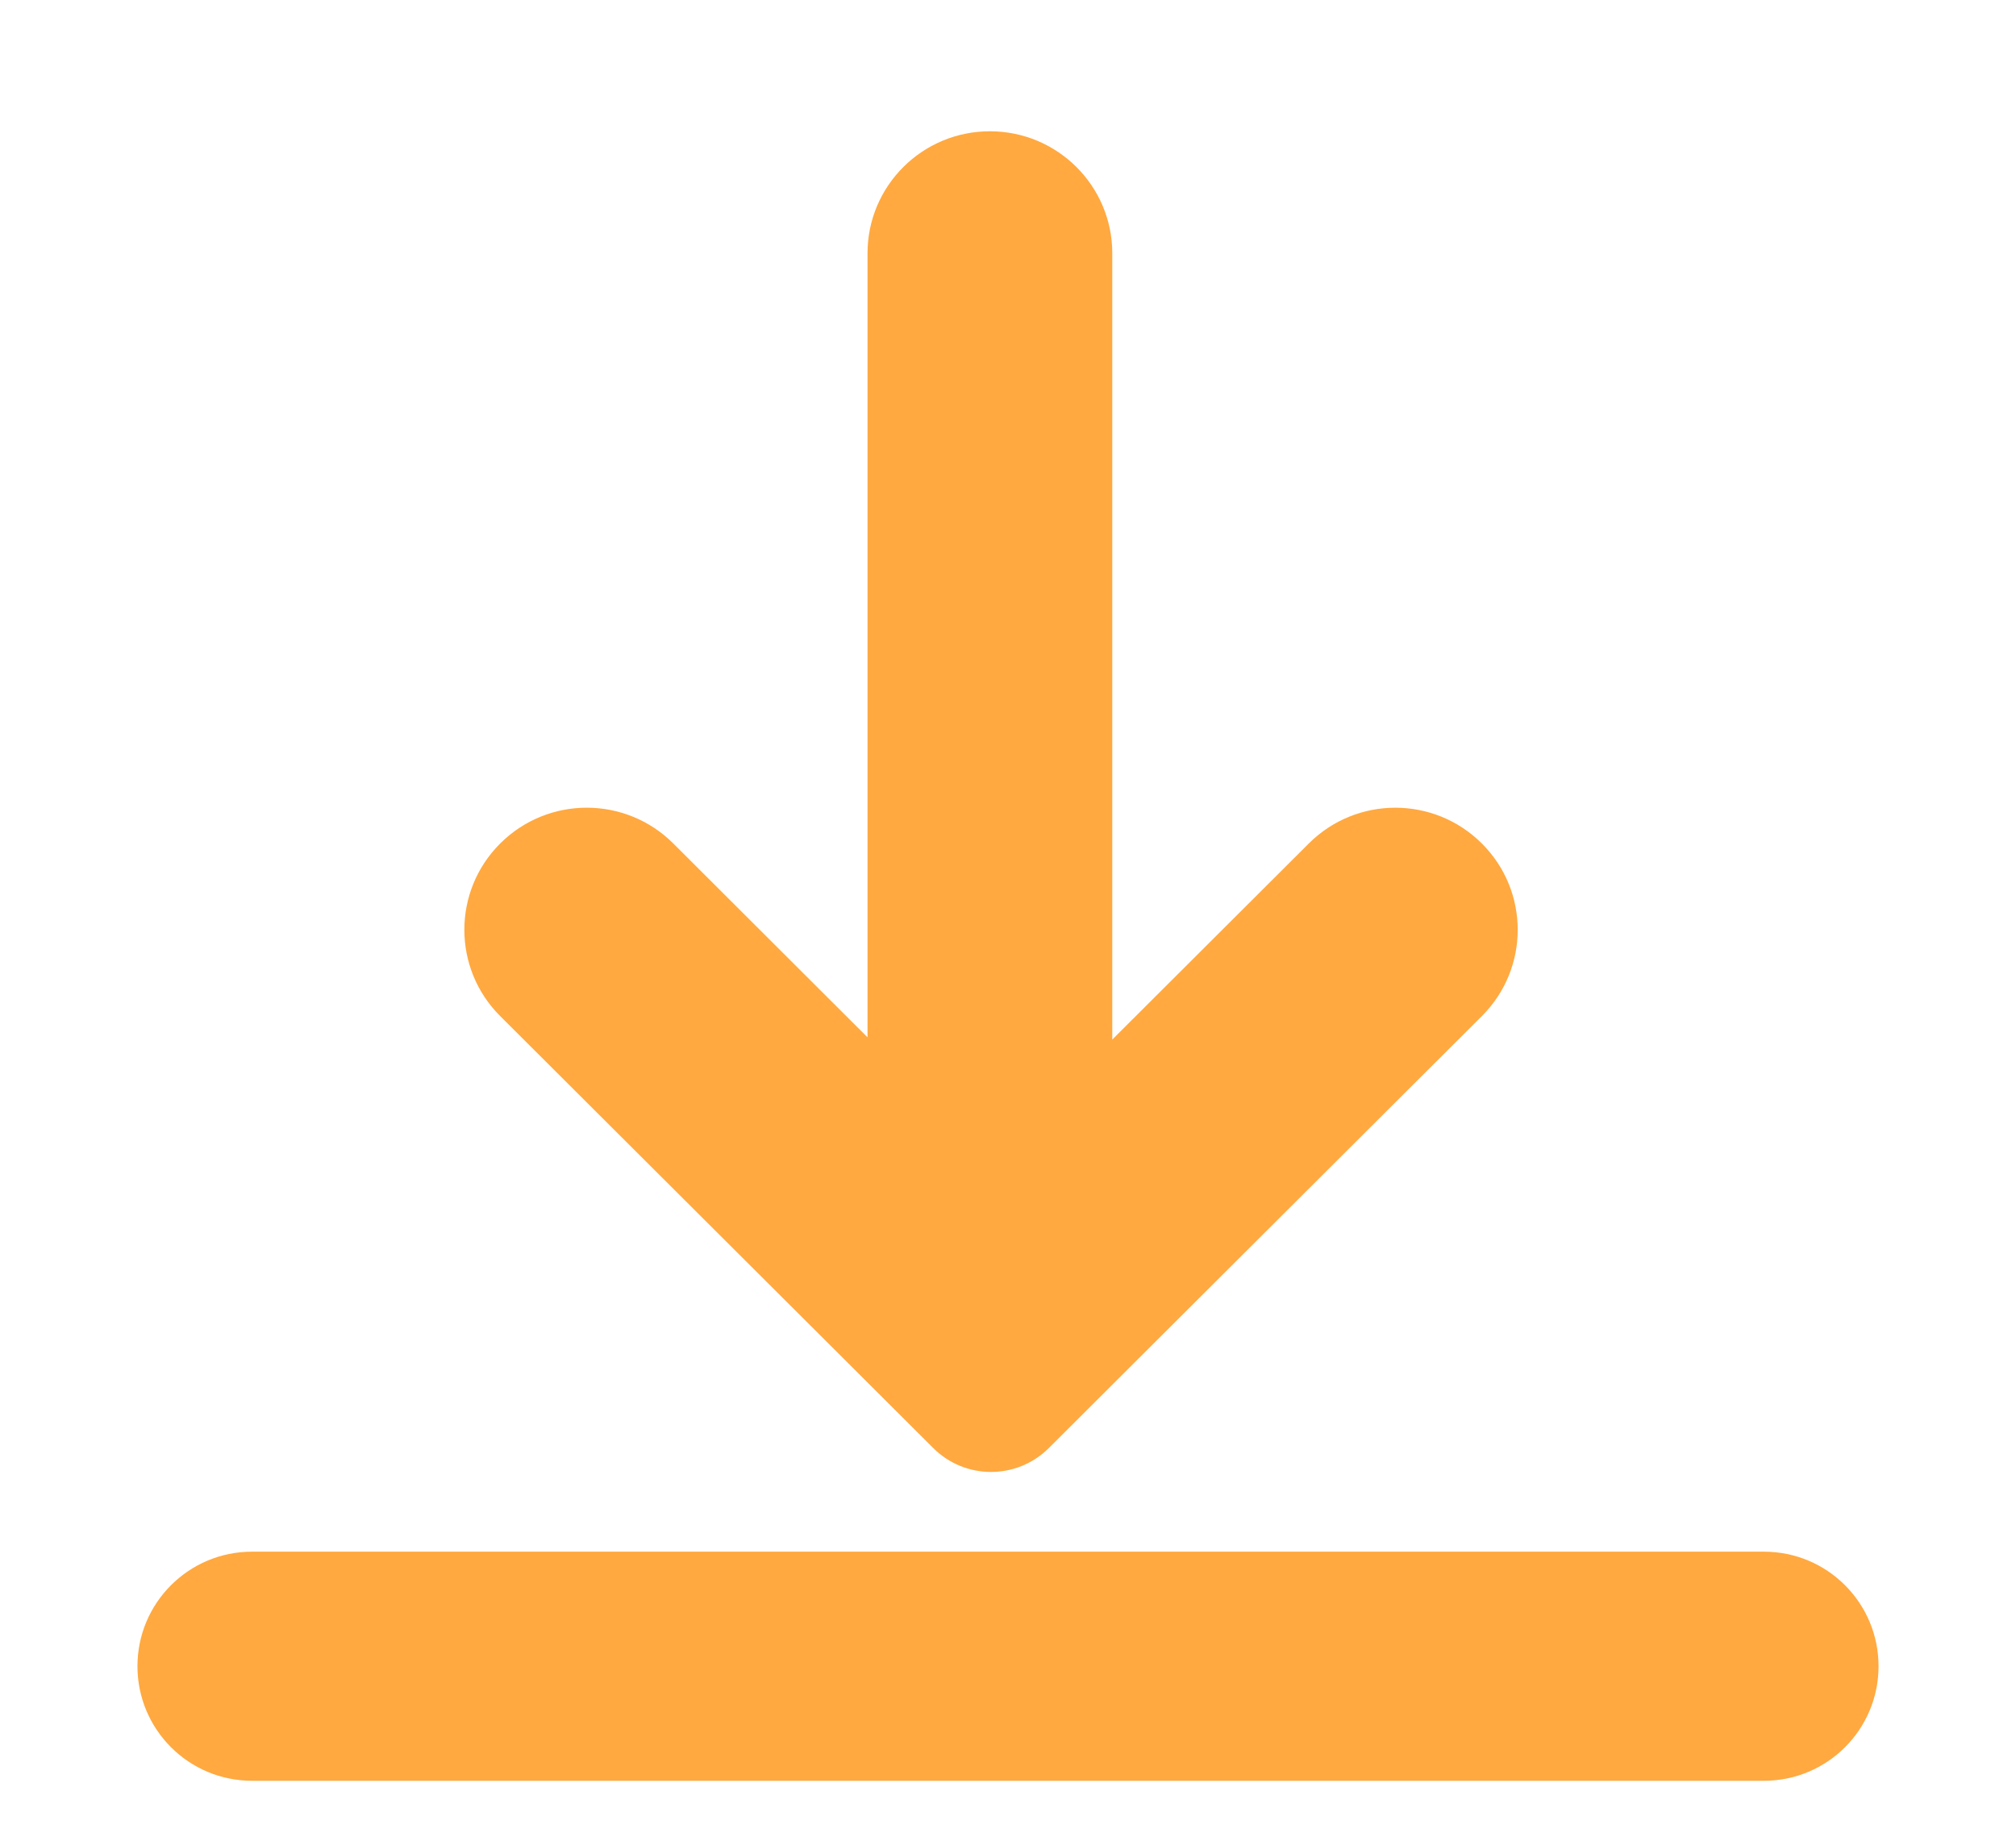 <?xml version="1.0" encoding="UTF-8"?>
<svg width="44px" height="40px" viewBox="0 0 44 40" version="1.1" xmlns="http://www.w3.org/2000/svg" xmlns:xlink="http://www.w3.org/1999/xlink">
    <!-- Generator: Sketch 50.2 (55047) - http://www.bohemiancoding.com/sketch -->
    <title>icon-benefit-download</title>
    <desc>Created with Sketch.</desc>
    <defs></defs>
    <g id="Page-1" stroke="none" stroke-width="1" fill="none" fill-rule="evenodd">
        <g id="Artboard-2-Copy" transform="translate(-345, -32)" fill="#FFA940">
            <g id="Group-3-Copy-3" transform="translate(345, 32)">
                <path d="M5.5,33.865 L38.5,33.865 C39.881,33.865 41,34.984 41,36.365 C41,37.746 39.881,38.865 38.5,38.865 L5.5,38.865 C4.119,38.865 3,37.746 3,36.365 C3,34.984 4.119,33.865 5.5,33.865 Z M14.695,18.409 L18.934,22.639 L18.934,5.528 C18.934,4.057 20.13,2.865 21.605,2.865 C23.08,2.865 24.276,4.058 24.276,5.528 L24.276,22.688 L28.565,18.409 C29.608,17.368 31.299,17.368 32.342,18.409 C33.385,19.449 33.386,21.135 32.342,22.176 L22.89,31.604 C22.194,32.298 21.066,32.299 20.369,31.604 L10.917,22.176 C9.874,21.136 9.874,19.449 10.917,18.409 C11.96,17.368 13.651,17.367 14.695,18.409 Z" id="path0_fill"></path>
            </g>
        </g>
    </g>
</svg>